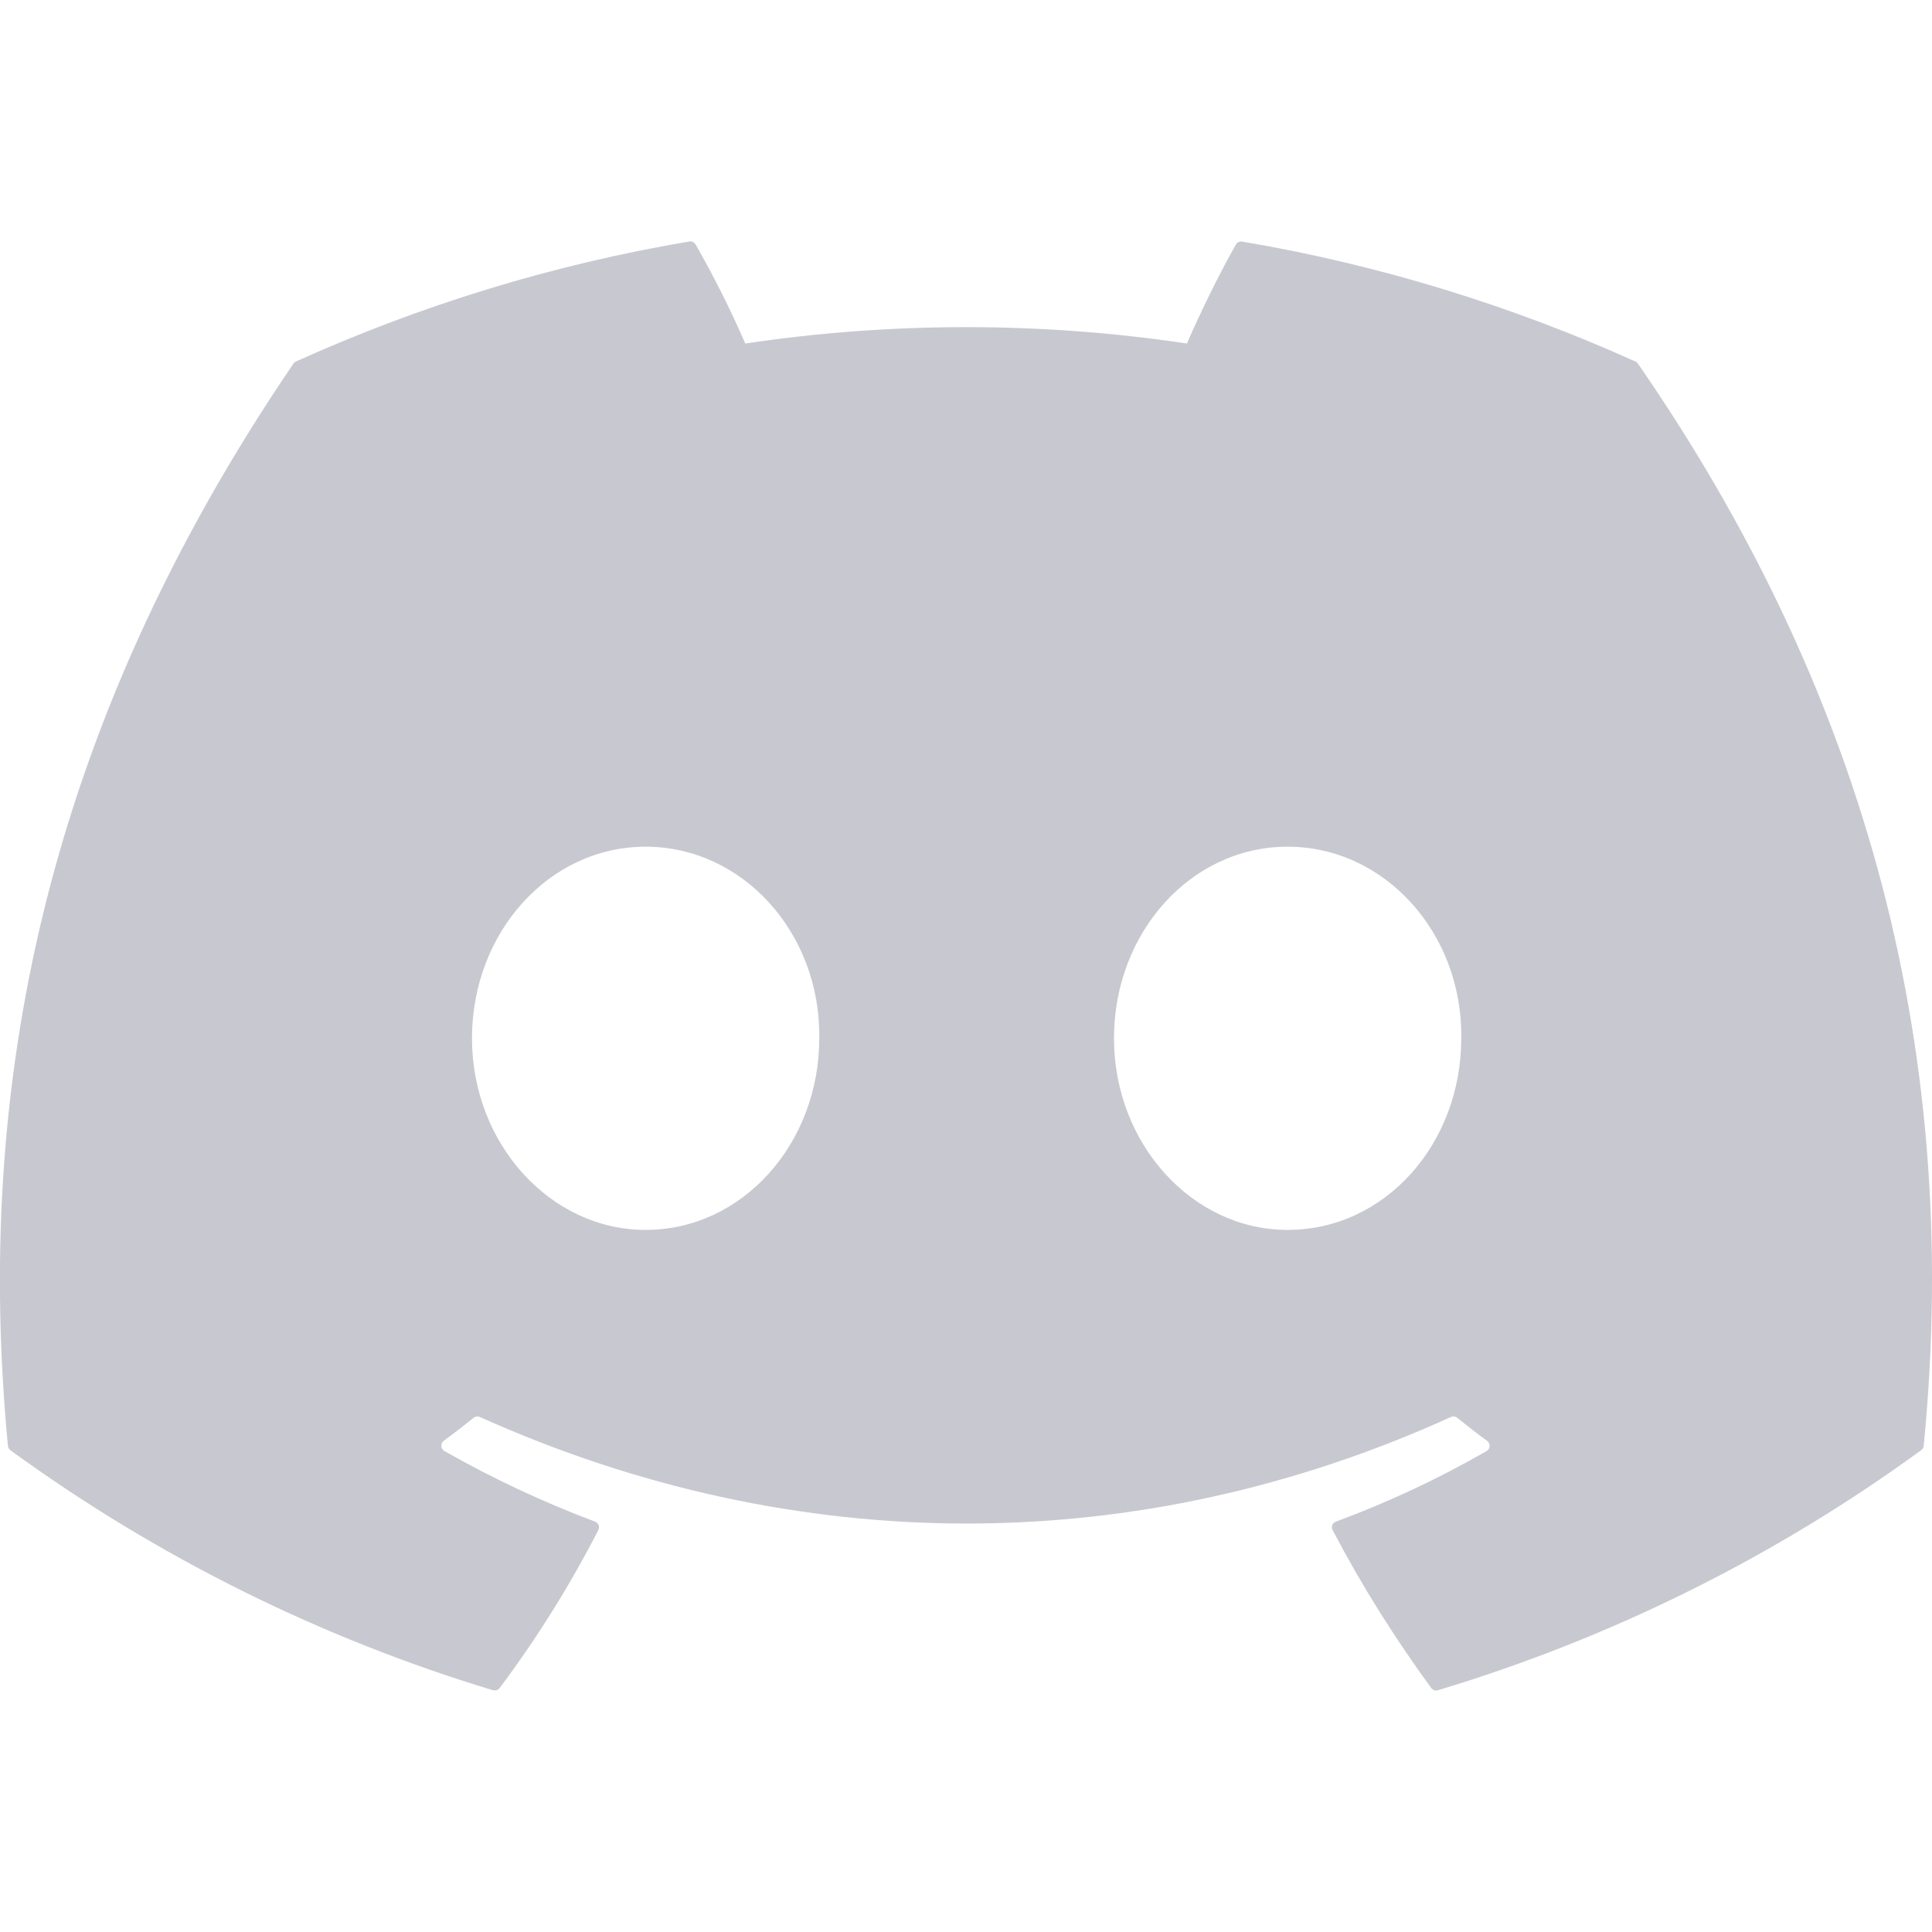 <svg viewBox="0 0 20 20" fill="none" xmlns="http://www.w3.org/2000/svg">
    <g clip-path="url(#clip0_128_8036)">
        <path d="M16.931 3.743C15.656 3.168 14.289 2.743 12.86 2.501C12.847 2.499 12.834 2.501 12.822 2.506C12.81 2.511 12.801 2.52 12.794 2.531C12.619 2.839 12.424 3.24 12.287 3.556C10.772 3.33 9.231 3.33 7.715 3.556C7.563 3.206 7.391 2.863 7.201 2.531C7.194 2.52 7.185 2.511 7.173 2.505C7.161 2.5 7.148 2.498 7.135 2.5C5.707 2.741 4.34 3.166 3.064 3.742C3.053 3.747 3.044 3.755 3.037 3.765C0.444 7.577 -0.267 11.296 0.082 14.967C0.083 14.976 0.086 14.985 0.091 14.993C0.095 15.001 0.101 15.008 0.108 15.013C1.622 16.115 3.31 16.955 5.102 17.497C5.115 17.5 5.128 17.5 5.141 17.497C5.153 17.493 5.164 17.485 5.172 17.475C5.558 16.959 5.9 16.412 6.194 15.839C6.198 15.831 6.201 15.822 6.201 15.814C6.201 15.805 6.2 15.796 6.197 15.788C6.194 15.78 6.189 15.772 6.182 15.766C6.176 15.76 6.168 15.755 6.16 15.752C5.622 15.55 5.1 15.305 4.6 15.021C4.591 15.015 4.583 15.008 4.578 14.999C4.572 14.991 4.569 14.981 4.569 14.97C4.568 14.96 4.57 14.95 4.574 14.94C4.578 14.931 4.585 14.923 4.593 14.916C4.698 14.839 4.803 14.758 4.903 14.677C4.912 14.67 4.923 14.665 4.935 14.664C4.946 14.662 4.958 14.664 4.968 14.669C8.241 16.139 11.785 16.139 15.019 14.669C15.03 14.664 15.041 14.662 15.053 14.663C15.065 14.665 15.076 14.669 15.085 14.677C15.185 14.758 15.289 14.839 15.395 14.916C15.403 14.923 15.41 14.931 15.414 14.94C15.419 14.949 15.421 14.96 15.42 14.97C15.42 14.98 15.417 14.99 15.412 14.999C15.406 15.008 15.399 15.015 15.39 15.021C14.892 15.307 14.373 15.55 13.829 15.752C13.821 15.755 13.813 15.759 13.807 15.765C13.8 15.772 13.795 15.779 13.792 15.787C13.789 15.796 13.787 15.805 13.788 15.813C13.789 15.822 13.791 15.831 13.795 15.839C14.095 16.412 14.438 16.956 14.816 17.474C14.824 17.485 14.835 17.492 14.847 17.497C14.86 17.501 14.873 17.501 14.886 17.497C16.681 16.957 18.372 16.117 19.887 15.013C19.895 15.008 19.901 15.001 19.906 14.993C19.91 14.986 19.913 14.977 19.914 14.968C20.331 10.723 19.216 7.035 16.957 3.766C16.951 3.756 16.942 3.748 16.931 3.743ZM6.683 12.732C5.698 12.732 4.886 11.841 4.886 10.748C4.886 9.655 5.682 8.765 6.683 8.765C7.692 8.765 8.497 9.662 8.481 10.748C8.481 11.841 7.684 12.732 6.683 12.732ZM13.329 12.732C12.343 12.732 11.532 11.841 11.532 10.748C11.532 9.655 12.327 8.765 13.329 8.765C14.337 8.765 15.142 9.662 15.127 10.748C15.127 11.841 14.338 12.732 13.329 12.732Z" fill="#C8C8D0"/>
    </g>
    <defs>
        <clipPath id="clip0_128_8036">
            <rect width="20" height="20" fill="white"/>
        </clipPath>
    </defs>
</svg>
